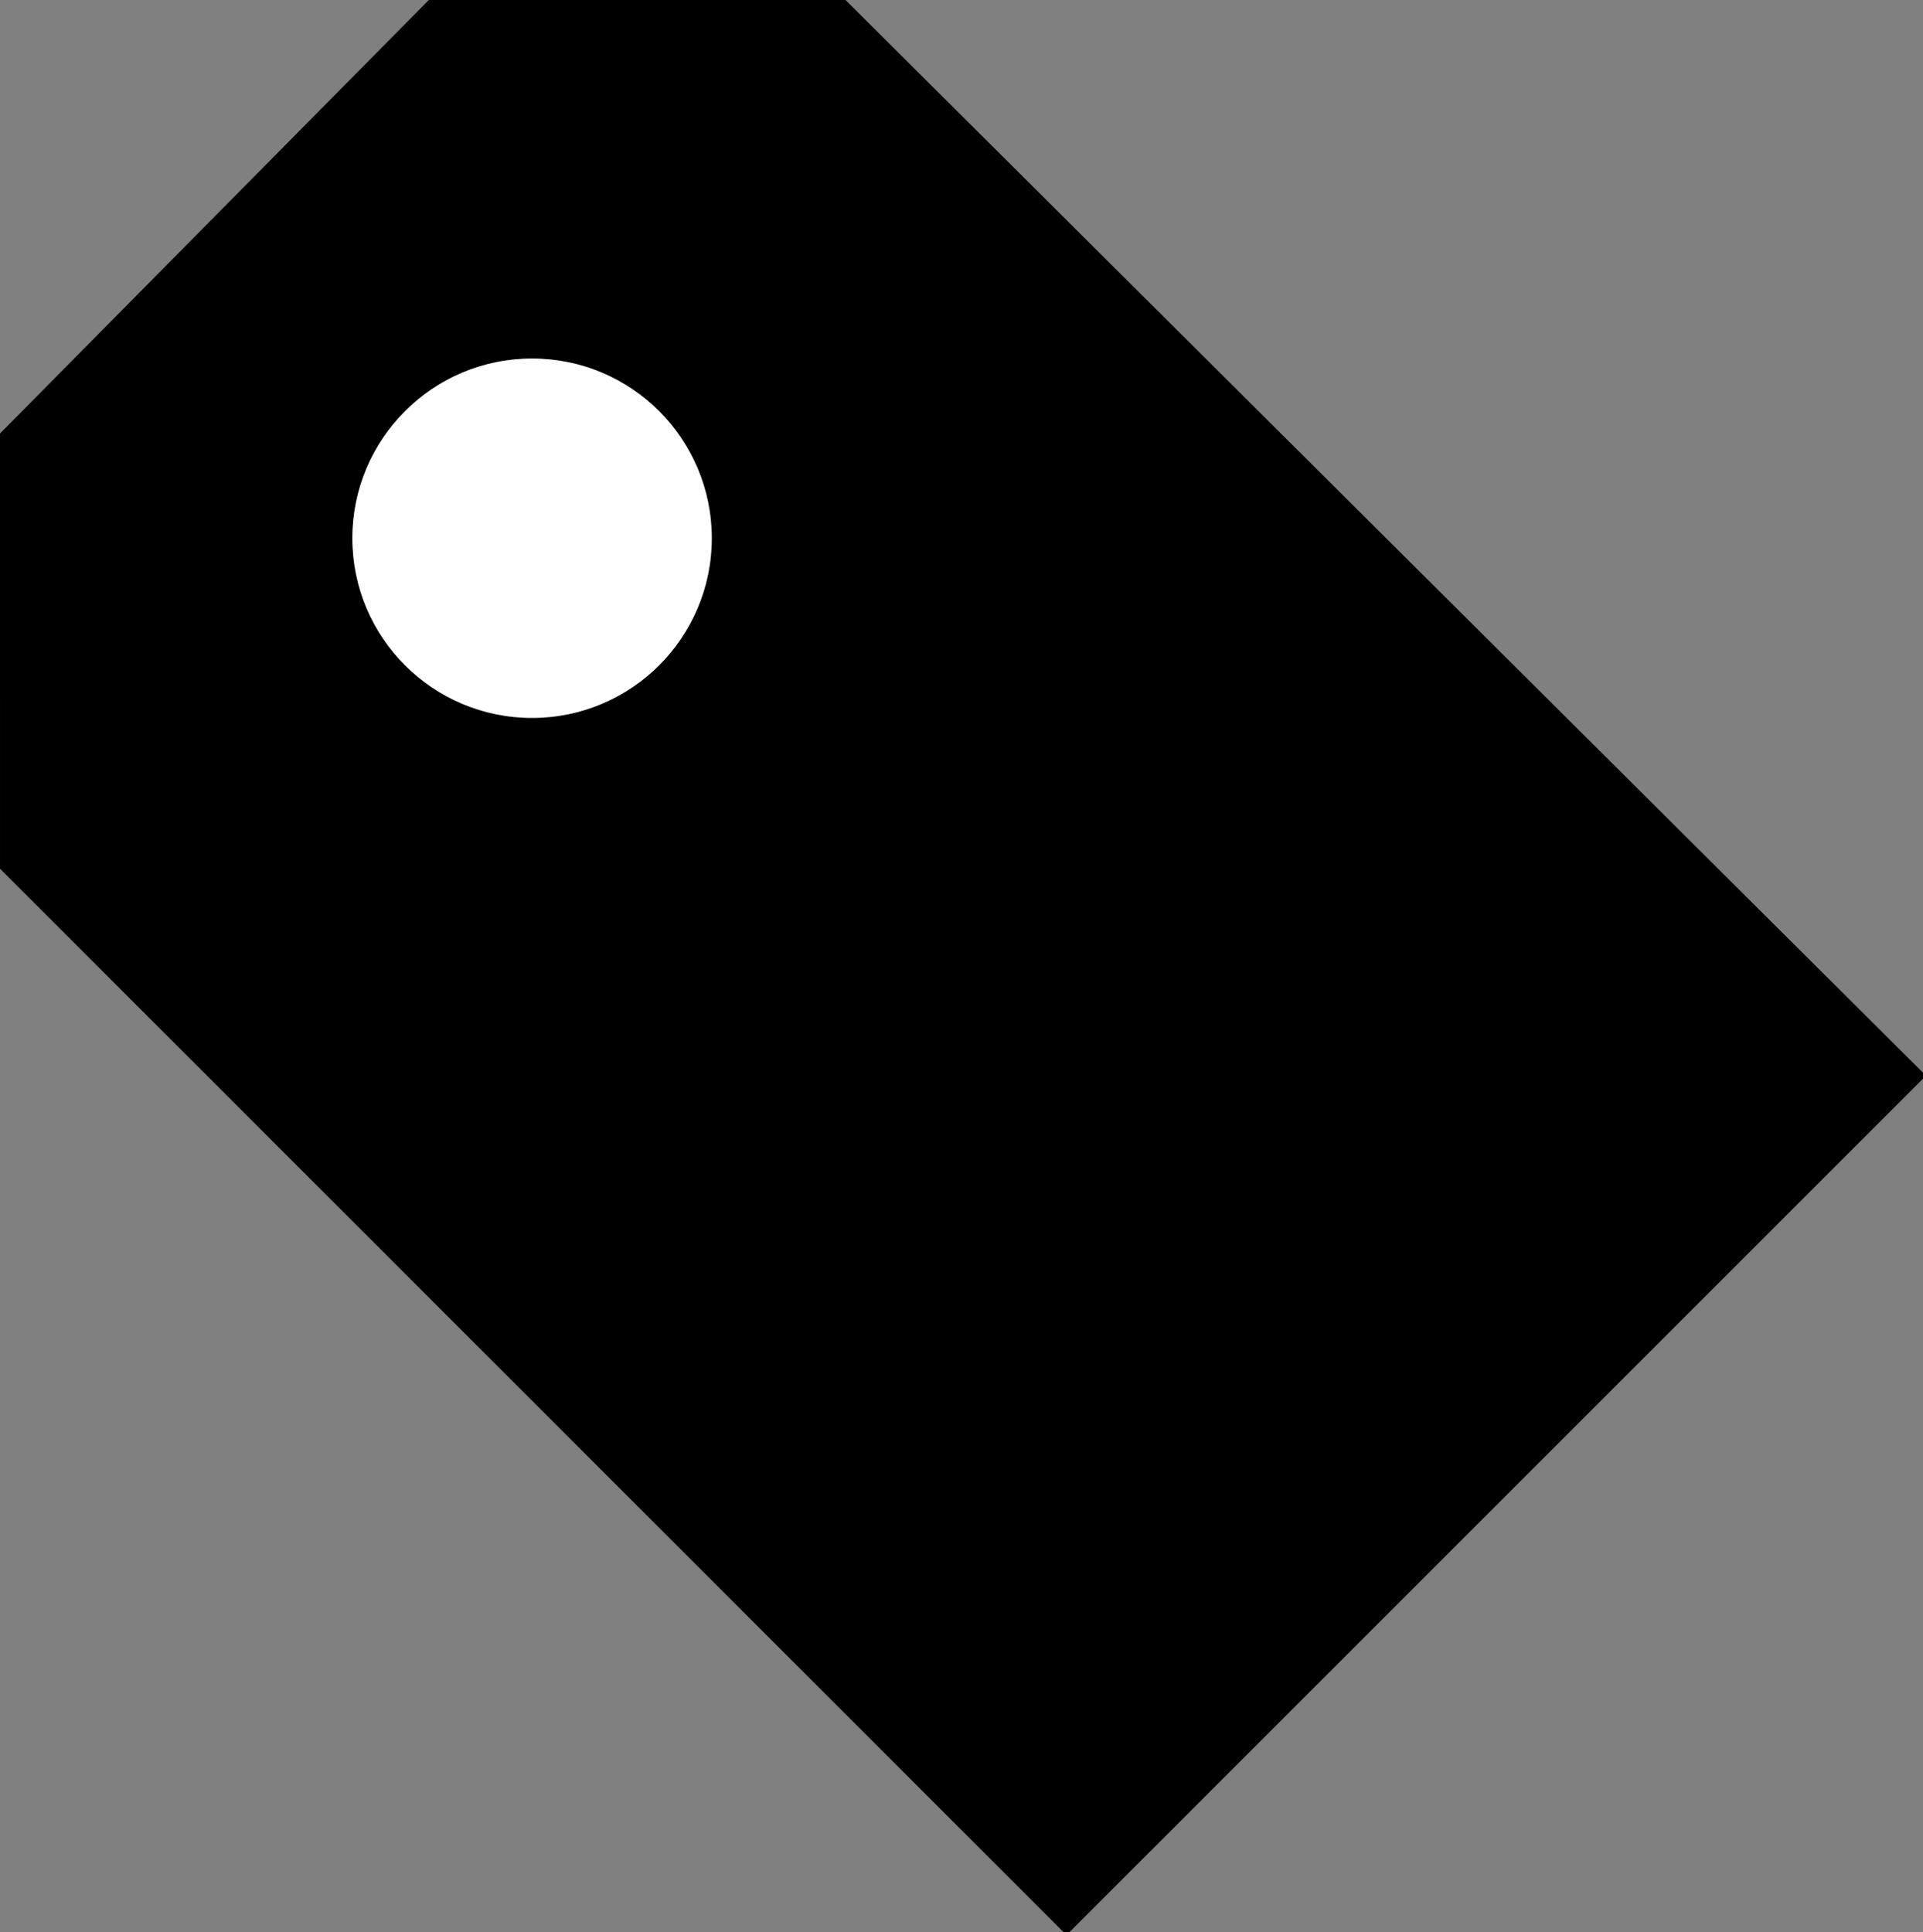 <?xml version="1.0" encoding="UTF-8" standalone="no"?>
<!-- Created with Inkscape (http://www.inkscape.org/) -->

<svg
   xmlns:dc="http://purl.org/dc/elements/1.1/"
   xmlns:cc="http://creativecommons.org/ns#"
   xmlns:rdf="http://www.w3.org/1999/02/22-rdf-syntax-ns#"
   xmlns:svg="http://www.w3.org/2000/svg"
   xmlns="http://www.w3.org/2000/svg"
   xmlns:sodipodi="http://sodipodi.sourceforge.net/DTD/sodipodi-0.dtd"
   xmlns:inkscape="http://www.inkscape.org/namespaces/inkscape"
   width="147.171"
   height="147.886"
   id="svg2"
   version="1.1"
   inkscape:version="0.48.1 r9760"
   sodipodi:docname="tag.svg"
   inkscape:export-filename="/Users/rcherney/Dropbox/tag.png"
   inkscape:export-xdpi="9.1158476"
   inkscape:export-ydpi="9.1158476">
  <rect width="100%" height="100%" fill="#808080" stroke="none"/>
  <defs
     id="defs4" />
  <sodipodi:namedview
     id="base"
     pagecolor="#ffffff"
     bordercolor="#666666"
     borderopacity="1.0"
     inkscape:pageopacity="0.0"
     inkscape:pageshadow="2"
     inkscape:zoom="0.24748737"
     inkscape:cx="69.666972"
     inkscape:cy="-19.780708"
     inkscape:document-units="px"
     inkscape:current-layer="layer1"
     showgrid="false"
     inkscape:window-width="1230"
     inkscape:window-height="756"
     inkscape:window-x="50"
     inkscape:window-y="0"
     inkscape:window-maximized="0"
     fit-margin-top="0"
     fit-margin-left="0"
     fit-margin-right="0"
     fit-margin-bottom="0" />
  <g
     inkscape:label="Layer 1"
     inkscape:groupmode="layer"
     id="layer1"
     transform="translate(-363.545,-586.646)">
    <path
       style="fill:#000000;fill-opacity:1;stroke:#000000;stroke-width:1.1;stroke-linecap:butt;stroke-linejoin:miter;stroke-miterlimit:4;stroke-opacity:1;stroke-dasharray:none"
       d="m 364.095,620.053 32.5,-32.857 31.429,0 82.143,81.786 -65,65 -81.071,-81.071 z"
       id="path3007"
       inkscape:connector-curvature="0" />
    <path
       sodipodi:type="arc"
       style="fill:#ffffff;fill-opacity:1;stroke:none"
       id="path3779"
       sodipodi:cx="344.28571"
       sodipodi:cy="612.54077"
       sodipodi:rx="13.214286"
       sodipodi:ry="12.678572"
       d="m 357.5,612.541 c 0,7.002 -5.916,12.679 -13.214,12.679 -7.298,0 -13.214,-5.676 -13.214,-12.679 0,-7.002 5.916,-12.679 13.214,-12.679 7.298,0 13.214,5.676 13.214,12.679 z"
       transform="matrix(1.041,0,0,1.085,45.864,-36.764)" />
  </g>
</svg>
